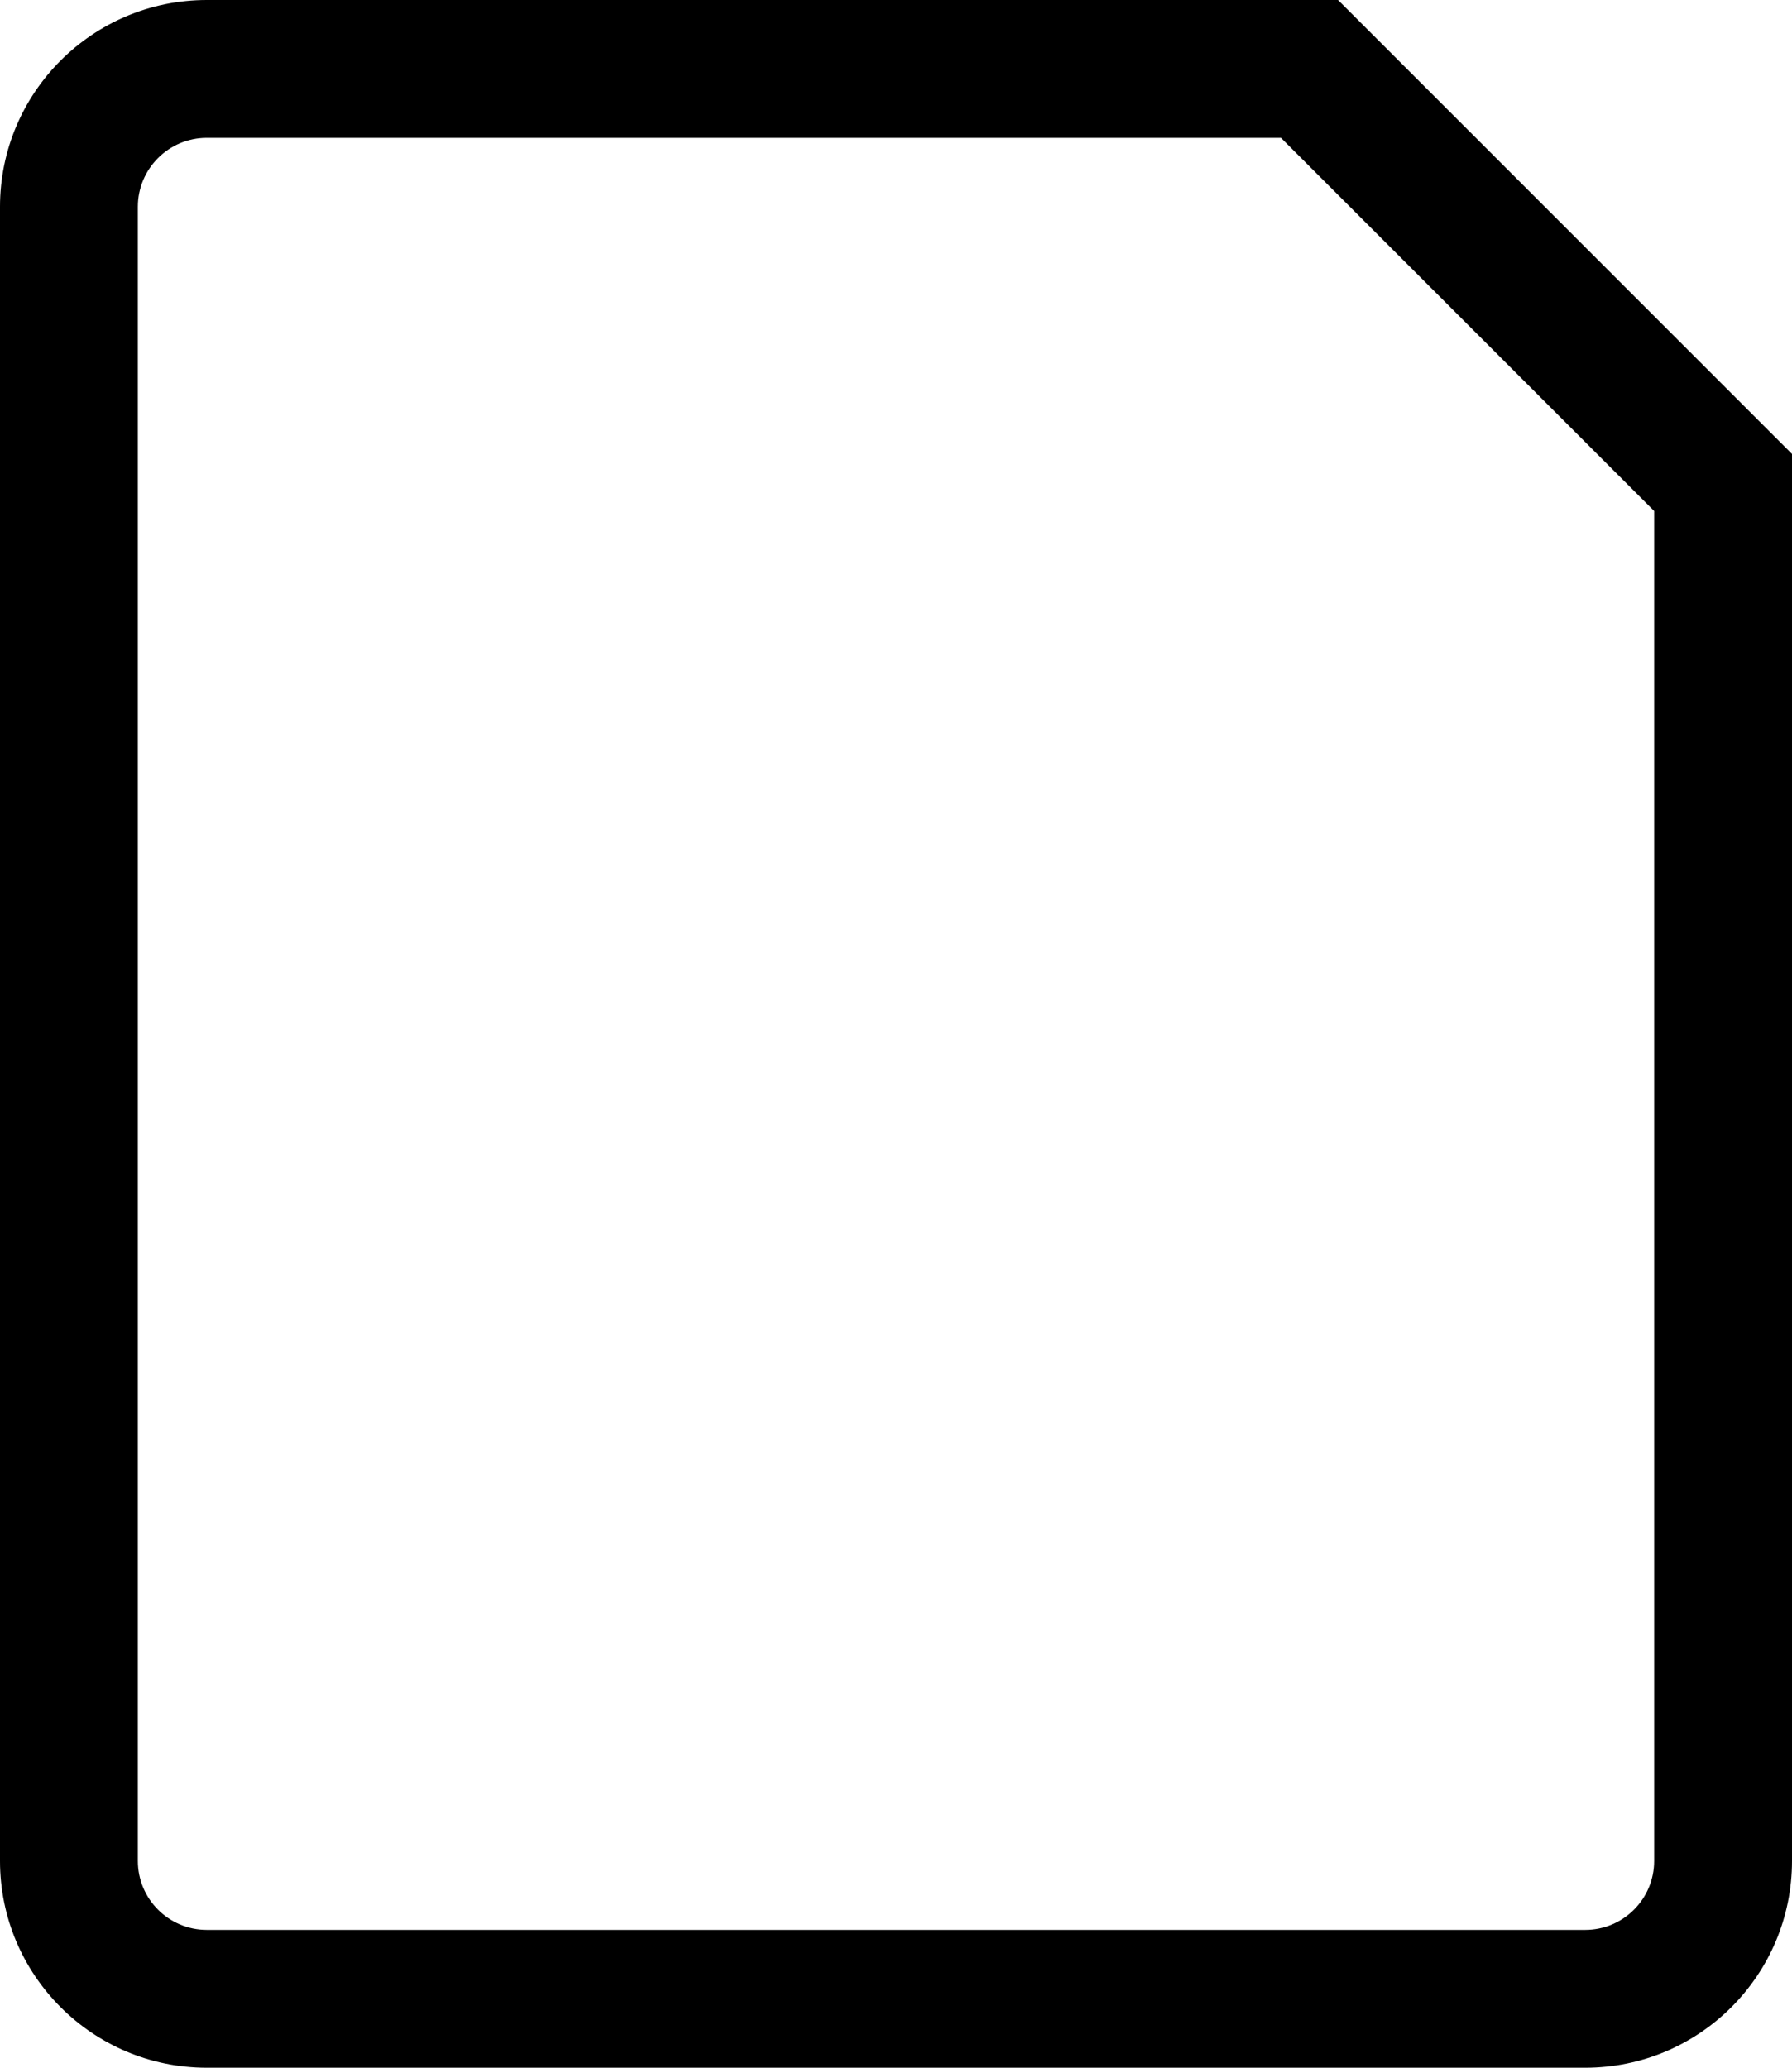 <svg width="13" height="15" viewBox="0 0 13 15" fill="none" xmlns="http://www.w3.org/2000/svg">
<path fill-rule="evenodd" clip-rule="evenodd" d="M1.5 1C1.224 1 1 1.224 1 1.5V13.5C1 13.776 1.224 14 1.5 14H11.5C11.776 14 12 13.776 12 13.5V3.707L9.293 1H1.5ZM0 1.5C0 0.672 0.672 0 1.5 0H9.707L13 3.293V13.5C13 14.328 12.328 15 11.5 15H1.5C0.672 15 0 14.328 0 13.5V1.5Z" fill="black"/>
</svg>

